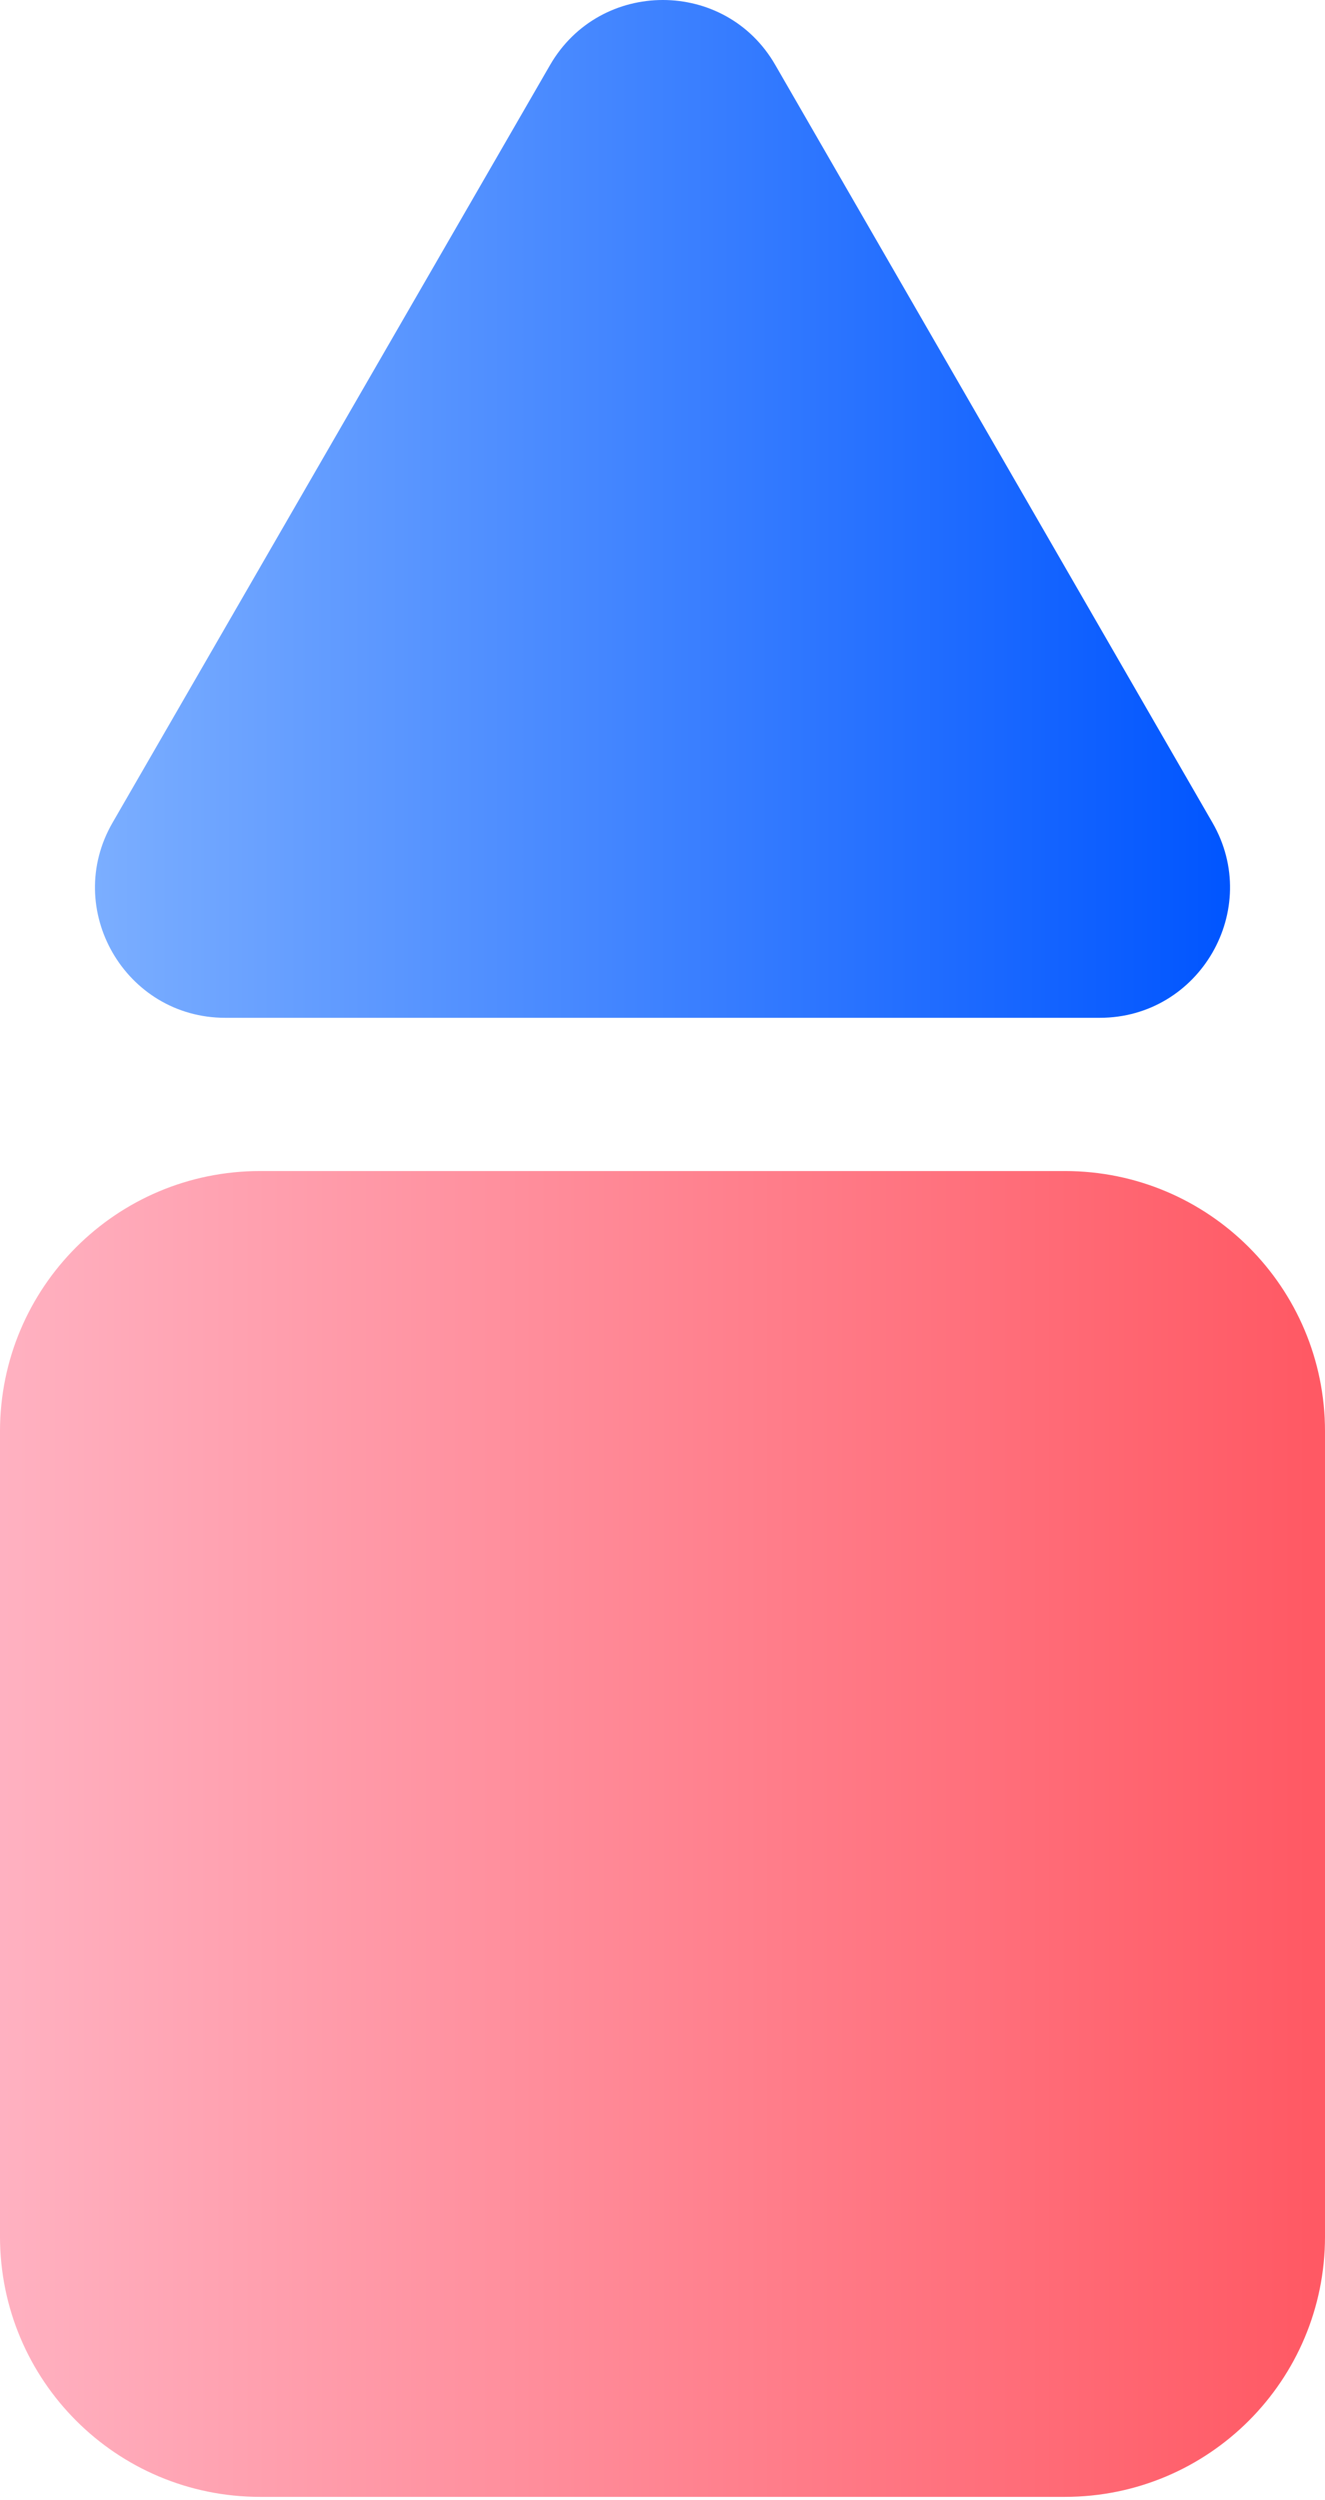 <svg width="70" height="132" viewBox="0 0 70 132" fill="none" xmlns="http://www.w3.org/2000/svg">
<path d="M56.255 61.827H13.745C6.146 61.827 0 67.973 0 75.572V118.082C0 125.681 6.146 131.827 13.745 131.827H56.255C63.854 131.827 70 125.681 70 118.082V75.572C70 67.973 63.854 61.827 56.255 61.827Z" fill="url(#paint0_linear_402_34)"/>
<path d="M58.101 53.737H11.899C6.617 53.737 3.299 48.004 5.95 43.428L29.061 3.431C31.711 -1.144 38.328 -1.144 40.959 3.431L64.051 43.428C66.701 48.004 63.383 53.737 58.101 53.737Z" fill="url(#paint1_linear_402_34)"/>
<defs>
<linearGradient id="paint0_linear_402_34" x1="-1.432" y1="96.829" x2="69.162" y2="96.829" gradientUnits="userSpaceOnUse">
<stop stop-color="#FFB3C3"/>
<stop offset="1" stop-color="#FF5964"/>
</linearGradient>
<linearGradient id="paint1_linear_402_34" x1="5.024" y1="26.862" x2="64.983" y2="26.862" gradientUnits="userSpaceOnUse">
<stop stop-color="#7BAEFF"/>
<stop offset="1" stop-color="#0055FF"/>
</linearGradient>
</defs>
</svg>
